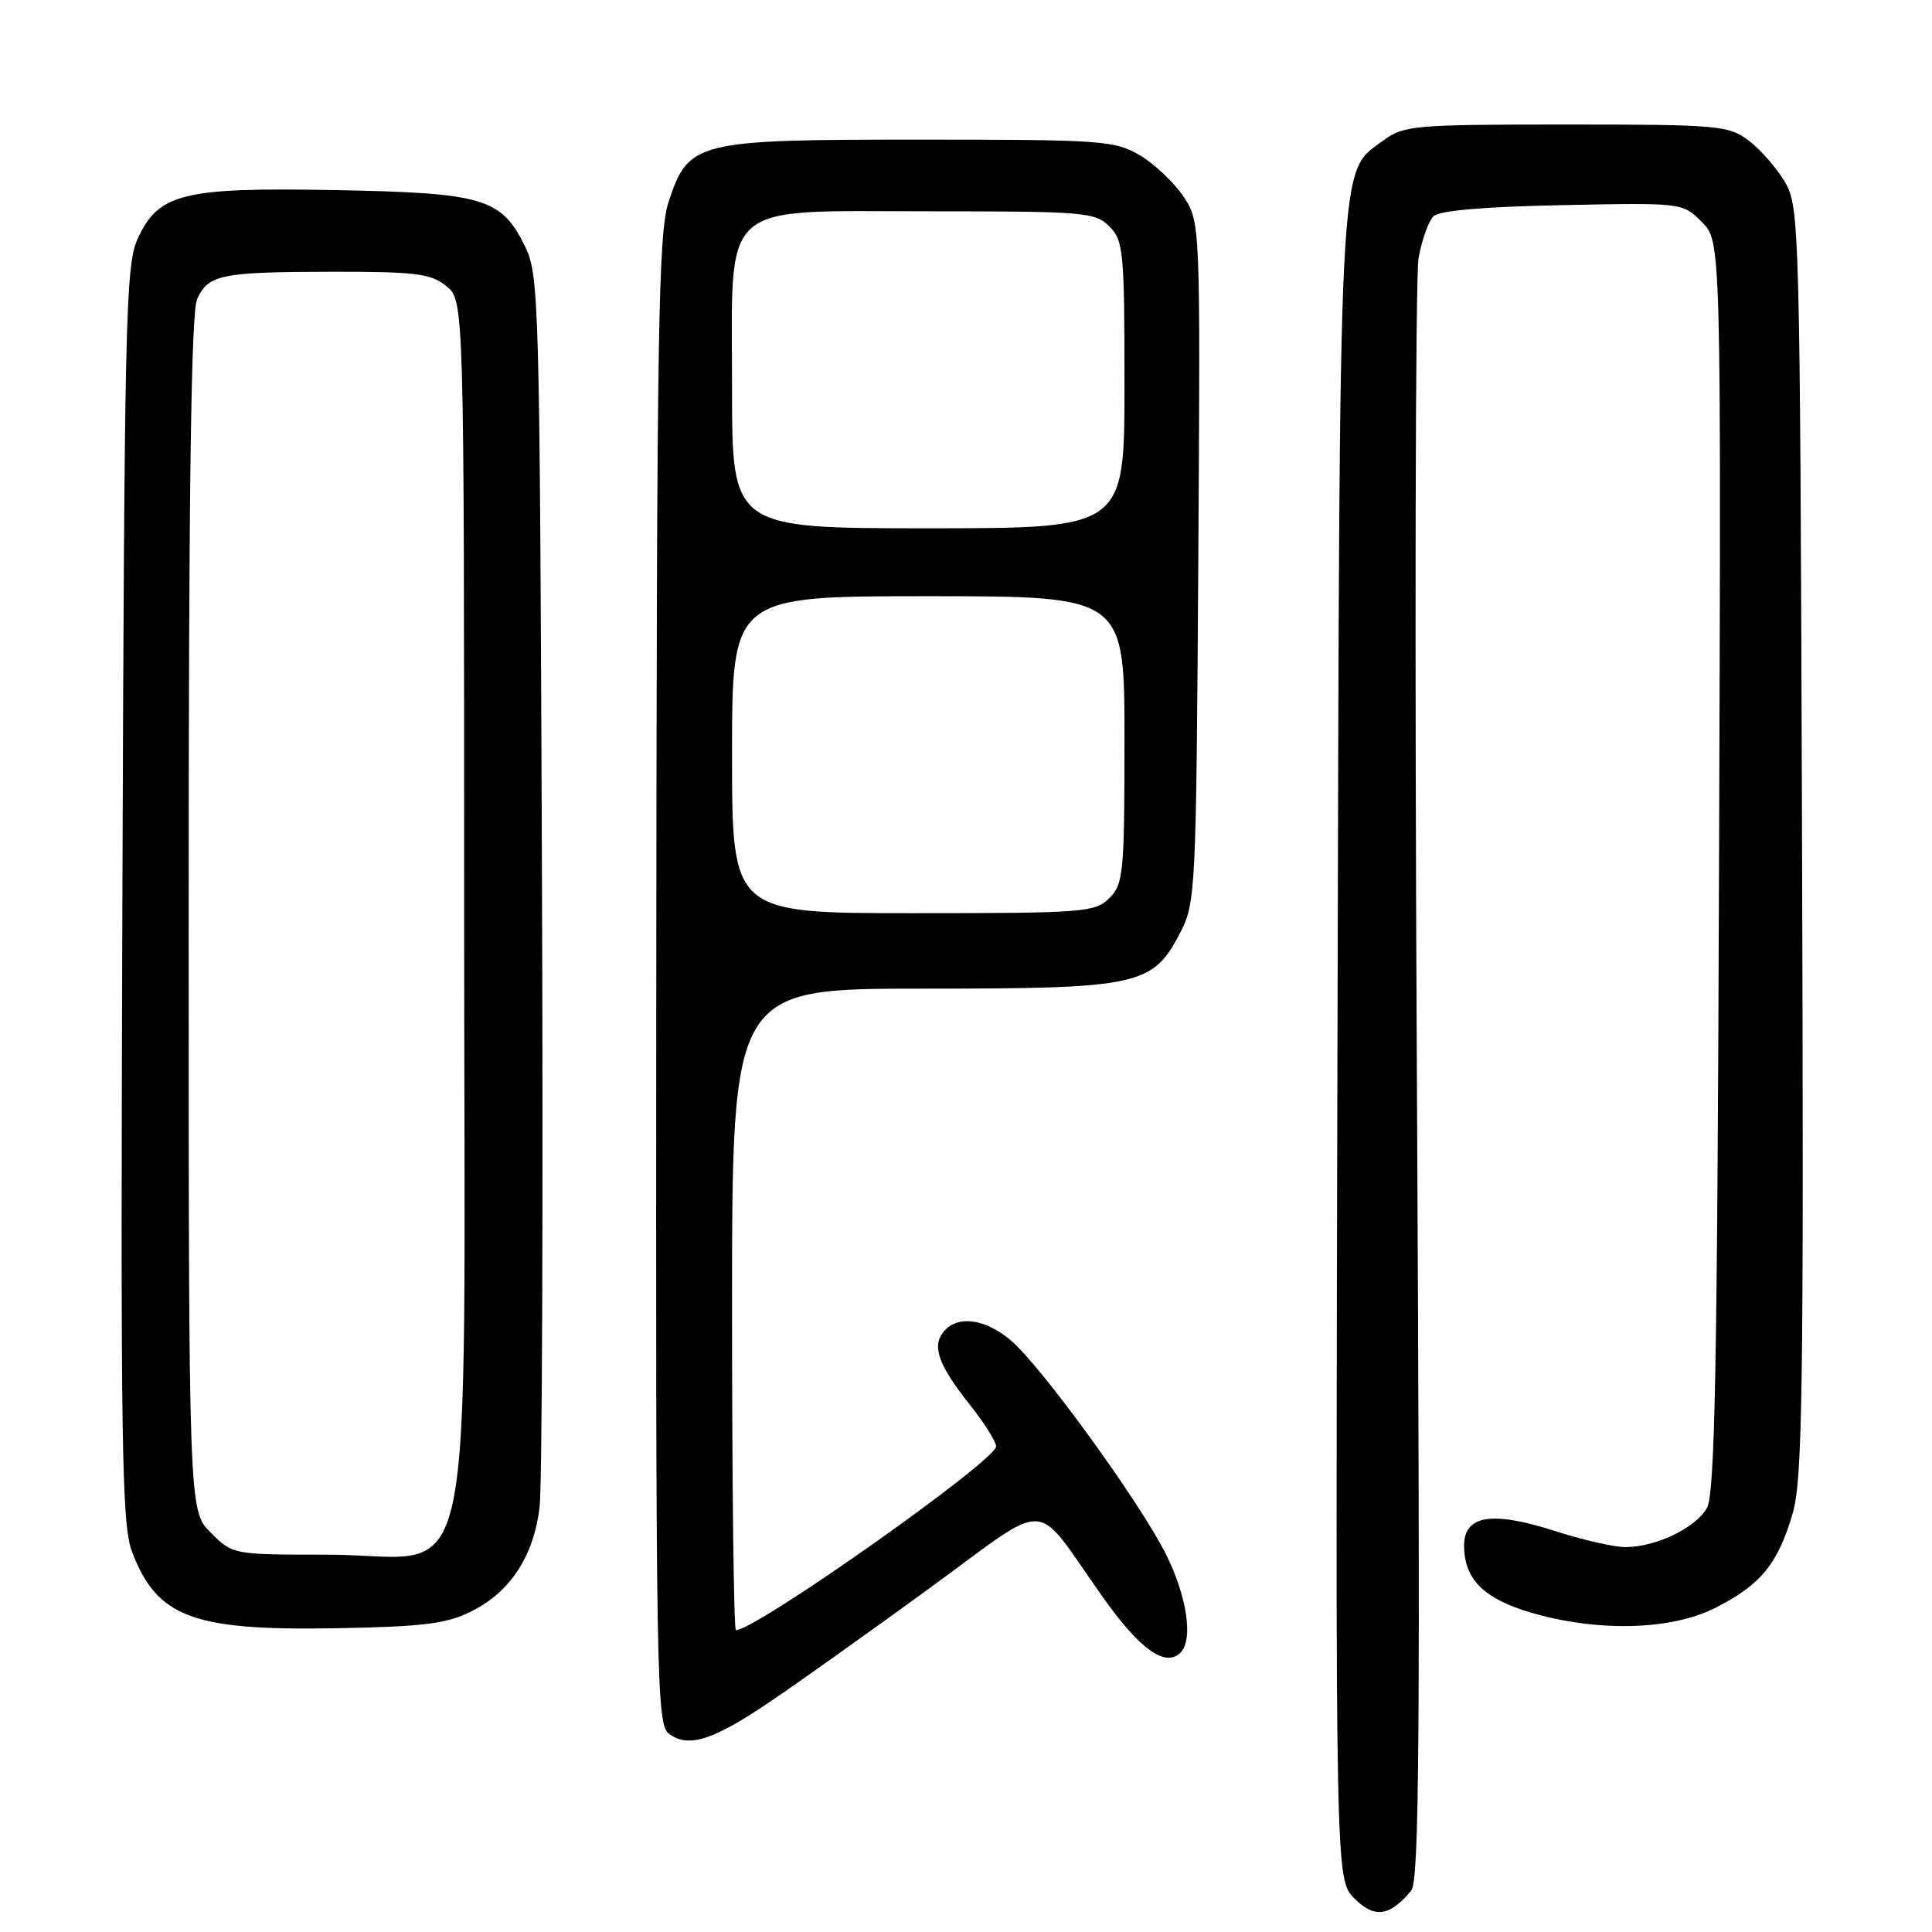 <?xml version="1.0" encoding="UTF-8" standalone="no"?>
<!DOCTYPE svg PUBLIC "-//W3C//DTD SVG 1.1//EN" "http://www.w3.org/Graphics/SVG/1.1/DTD/svg11.dtd" >
<svg xmlns="http://www.w3.org/2000/svg" xmlns:xlink="http://www.w3.org/1999/xlink" version="1.1" viewBox="0 0 256 256">
 <g >
 <path fill="currentColor"
d=" M 186.99 250.52 C 188.07 249.21 188.21 230.13 187.75 143.68 C 187.44 85.80 187.54 36.51 187.97 34.14 C 188.41 31.78 189.29 29.31 189.93 28.67 C 190.69 27.90 196.59 27.39 207.02 27.18 C 222.95 26.86 222.95 26.86 225.50 29.41 C 228.06 31.96 228.06 31.96 227.78 114.73 C 227.55 181.38 227.24 197.95 226.17 199.83 C 224.66 202.48 219.39 205.00 215.35 205.00 C 213.86 205.00 209.64 204.03 205.98 202.85 C 197.67 200.18 194.00 200.78 194.00 204.80 C 194.00 209.22 196.58 211.82 202.80 213.66 C 211.68 216.28 221.47 216.03 227.36 213.02 C 233.35 209.96 235.60 207.19 237.55 200.49 C 238.85 196.01 239.02 183.83 238.78 111.40 C 238.51 29.56 238.45 27.42 236.50 24.10 C 235.40 22.24 233.23 19.76 231.68 18.60 C 229.01 16.62 227.65 16.50 207.50 16.50 C 187.39 16.50 185.98 16.62 183.32 18.60 C 177.27 23.08 177.53 18.14 177.22 138.77 C 176.95 249.04 176.95 249.04 179.47 251.56 C 182.13 254.23 184.14 253.95 186.99 250.52 Z  M 102.00 225.51 C 105.58 223.10 115.03 216.37 123.00 210.57 C 139.63 198.47 136.69 198.33 146.16 211.67 C 151.08 218.60 154.43 220.97 156.43 218.97 C 158.14 217.26 157.28 211.49 154.48 205.92 C 150.98 198.95 137.92 180.95 133.92 177.59 C 130.50 174.71 126.87 174.24 125.04 176.45 C 123.44 178.38 124.35 180.90 128.53 186.16 C 130.43 188.55 131.98 191.02 131.99 191.65 C 132.01 193.52 100.18 216.00 97.51 216.00 C 97.23 216.00 97.00 196.88 97.00 173.50 C 97.00 131.00 97.00 131.00 122.25 131.00 C 151.05 131.00 152.75 130.63 156.43 123.50 C 158.42 119.66 158.51 117.75 158.78 74.44 C 159.06 29.38 159.06 29.38 156.78 25.99 C 155.52 24.13 152.92 21.68 151.00 20.55 C 147.72 18.63 145.92 18.50 122.00 18.50 C 92.15 18.50 91.24 18.72 88.60 26.73 C 87.22 30.93 87.02 43.29 86.96 129.97 C 86.89 223.83 86.97 228.51 88.69 229.77 C 91.24 231.63 94.49 230.59 102.00 225.51 Z  M 62.49 213.50 C 67.64 210.92 70.71 206.21 71.50 199.70 C 71.84 196.84 71.98 158.95 71.81 115.50 C 71.51 38.83 71.44 36.38 69.50 32.50 C 66.37 26.24 63.98 25.55 44.37 25.19 C 24.16 24.82 20.98 25.61 18.21 31.71 C 16.65 35.17 16.48 42.63 16.22 118.50 C 15.97 191.95 16.11 201.97 17.50 205.63 C 20.81 214.31 25.55 216.09 44.50 215.75 C 56.17 215.54 59.16 215.17 62.49 213.50 Z  M 97.00 100.00 C 97.00 79.00 97.00 79.00 123.00 79.00 C 149.00 79.00 149.00 79.00 149.00 98.00 C 149.00 115.67 148.86 117.14 147.00 119.00 C 145.11 120.89 143.67 121.00 121.00 121.00 C 97.00 121.00 97.00 121.00 97.00 100.00 Z  M 97.00 51.45 C 97.00 26.18 94.94 28.00 123.45 28.00 C 143.67 28.00 145.12 28.12 147.00 30.00 C 148.86 31.86 149.00 33.33 149.00 51.00 C 149.00 70.00 149.00 70.00 123.00 70.00 C 97.00 70.00 97.00 70.00 97.00 51.45 Z  M 27.92 203.08 C 25.00 200.15 25.00 200.15 25.00 121.12 C 25.00 64.84 25.32 41.39 26.12 39.63 C 27.61 36.37 29.28 36.03 44.14 36.01 C 55.11 36.00 57.09 36.25 59.14 37.91 C 61.50 39.82 61.50 39.82 61.50 120.50 C 61.50 215.87 63.59 206.00 43.37 206.00 C 30.86 206.00 30.84 206.00 27.92 203.08 Z "/>
</g>
</svg>